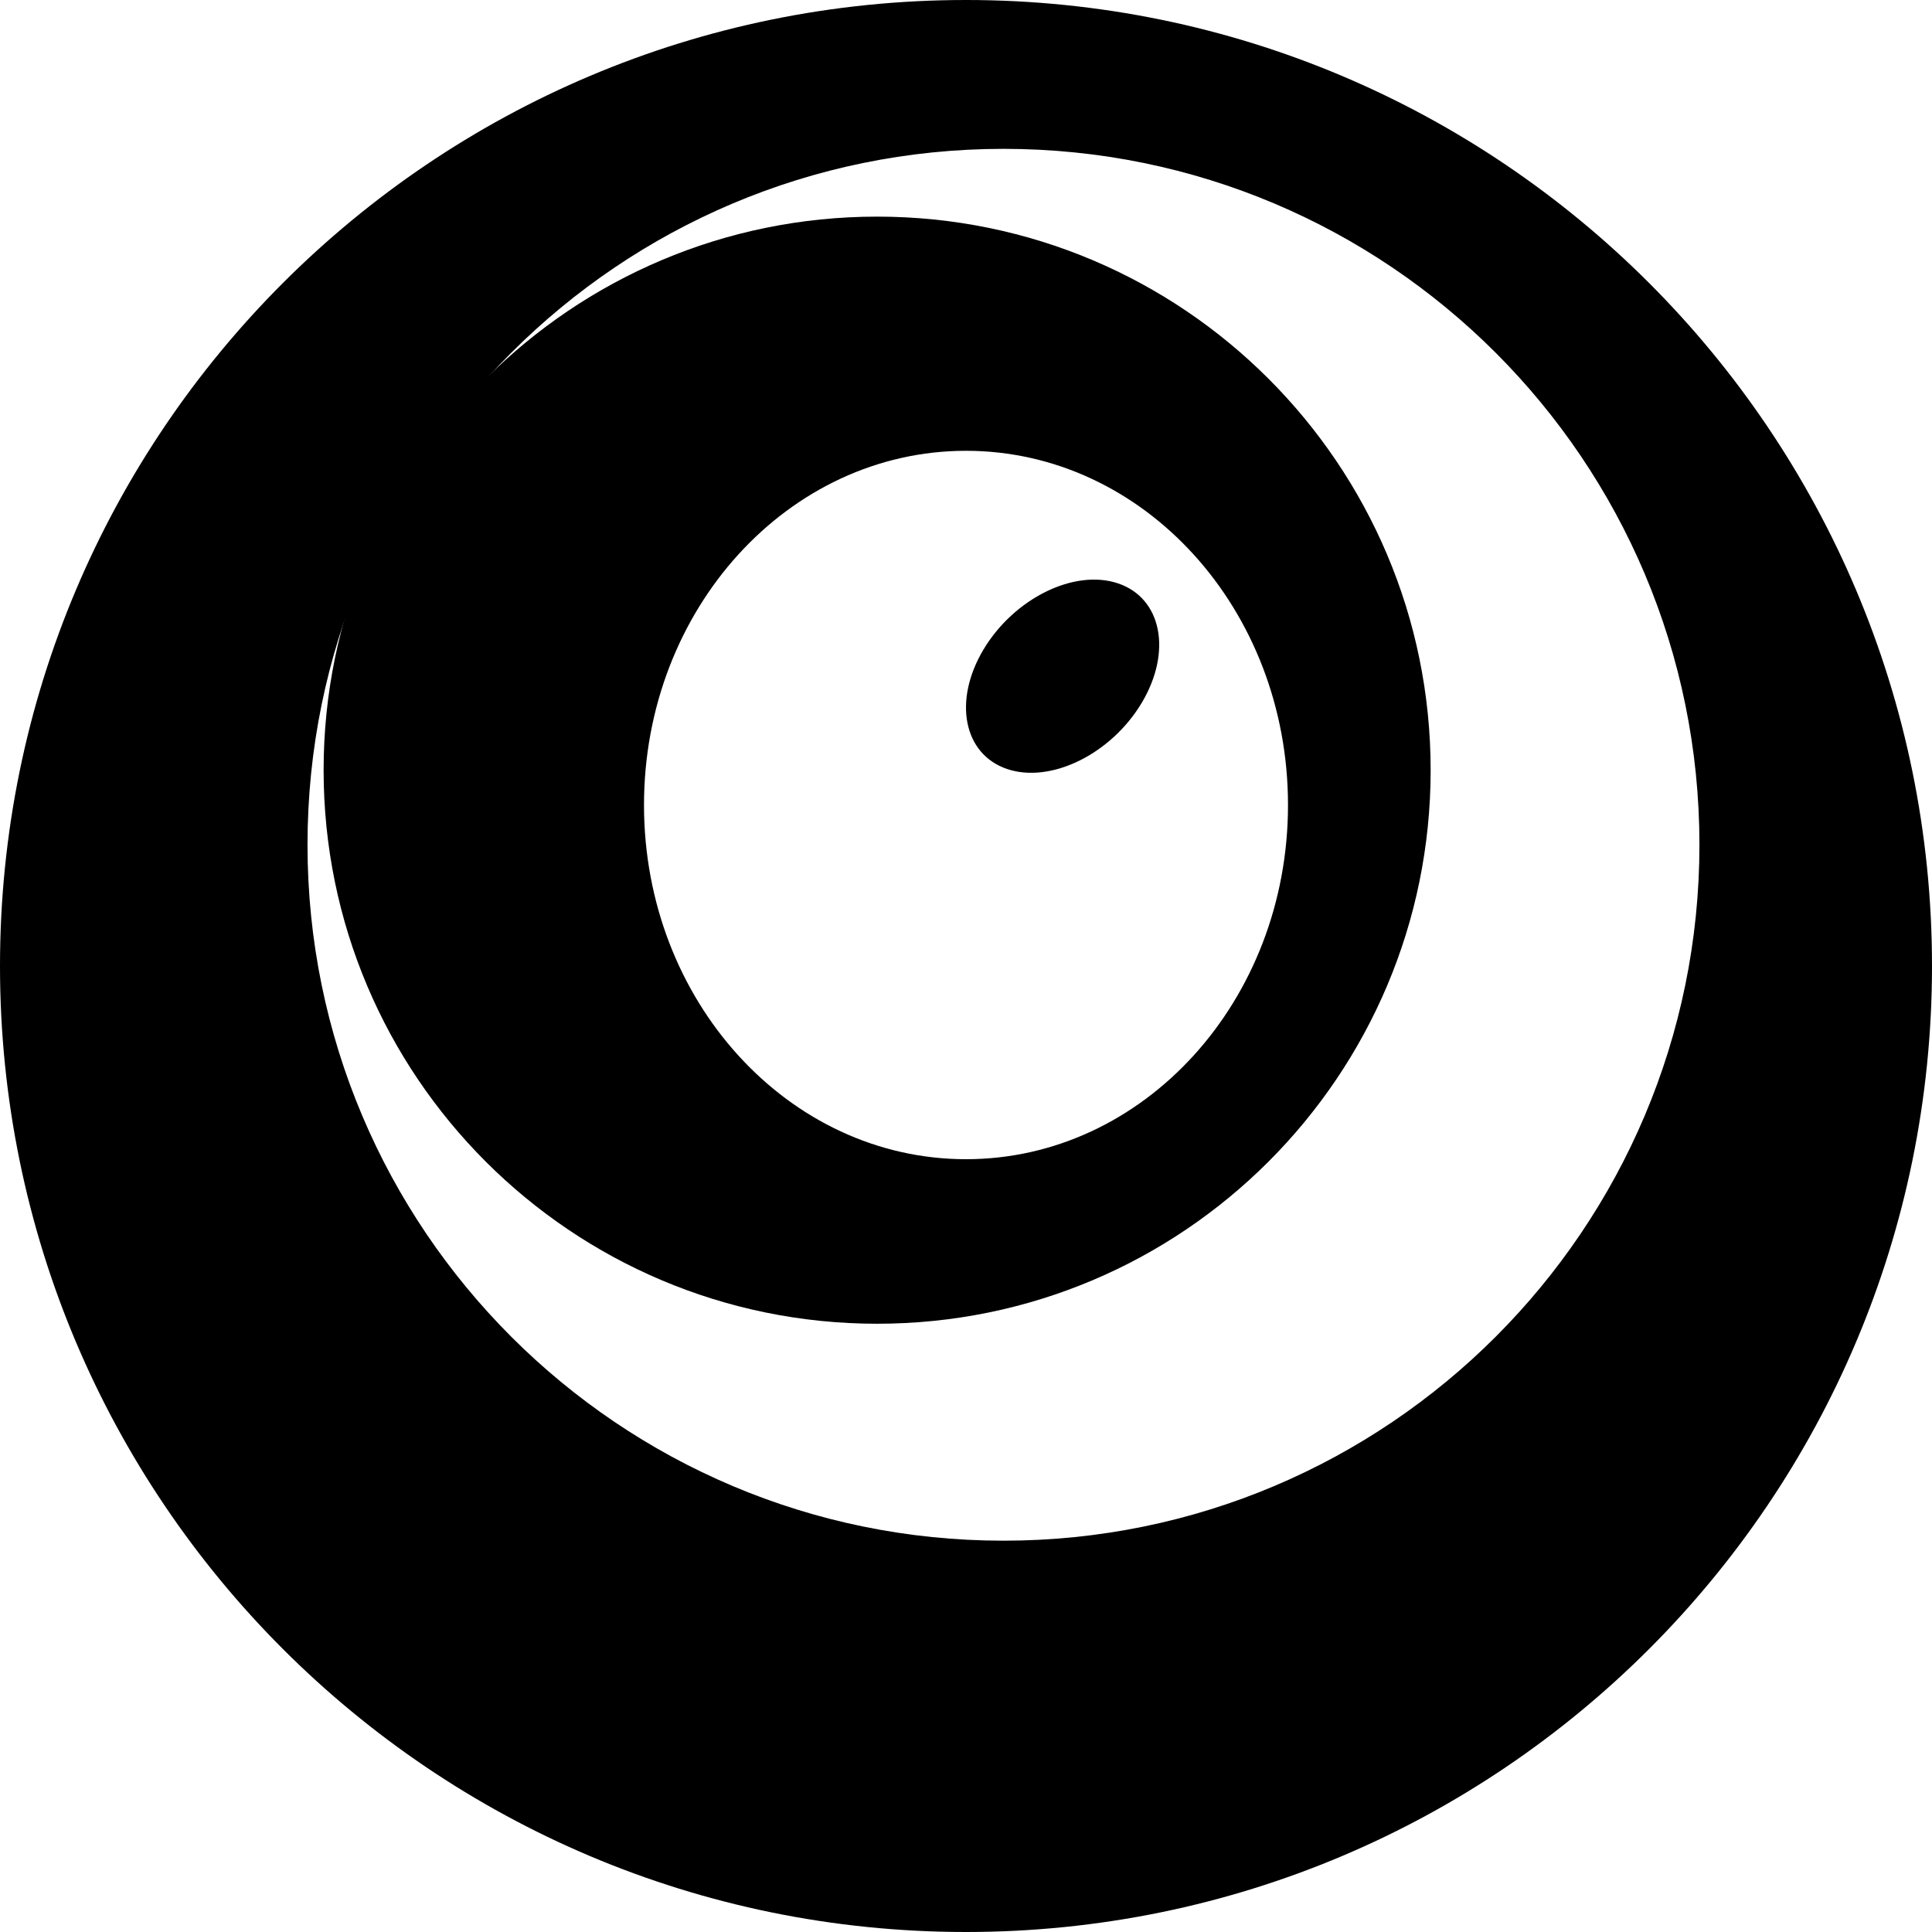<svg viewBox="0 0 24 24" xmlns="http://www.w3.org/2000/svg">
  <path
    d="M12 24C18.627 24 24 18.627 24 12C24 5.373 18.627 0 12 0C5.373 0 0 5.373 0 12C0 18.627 5.373 24 12 24ZM12.466 19.139C17.24 19.139 21.111 15.268 21.111 10.494C21.111 5.719 17.24 1.849 12.466 1.849C7.691 1.849 3.82 5.719 3.82 10.494C3.82 15.268 7.691 19.139 12.466 19.139Z"
    fill="currentColor"
    fill-rule="evenodd"
  />
  <path
    d="M14.183 8.731C13.802 9.368 13.054 9.736 12.511 9.553C11.969 9.37 11.837 8.706 12.217 8.069C12.598 7.432 13.346 7.064 13.889 7.247C14.431 7.43 14.563 8.094 14.183 8.731Z"
    fill="currentColor"
  />
  <path
    d="M10.896 16.444C14.694 16.444 17.772 13.365 17.772 9.567C17.772 5.77 14.694 2.691 10.896 2.691C7.098 2.691 4.02 5.77 4.02 9.567C4.02 13.365 7.098 16.444 10.896 16.444ZM12 14.4C9.791 14.4 8 12.43 8 10C8 7.57 9.791 5.6 12 5.6C14.209 5.6 16 7.57 16 10C16 12.43 14.209 14.4 12 14.4Z"
    fill="currentColor"
  />
</svg>

